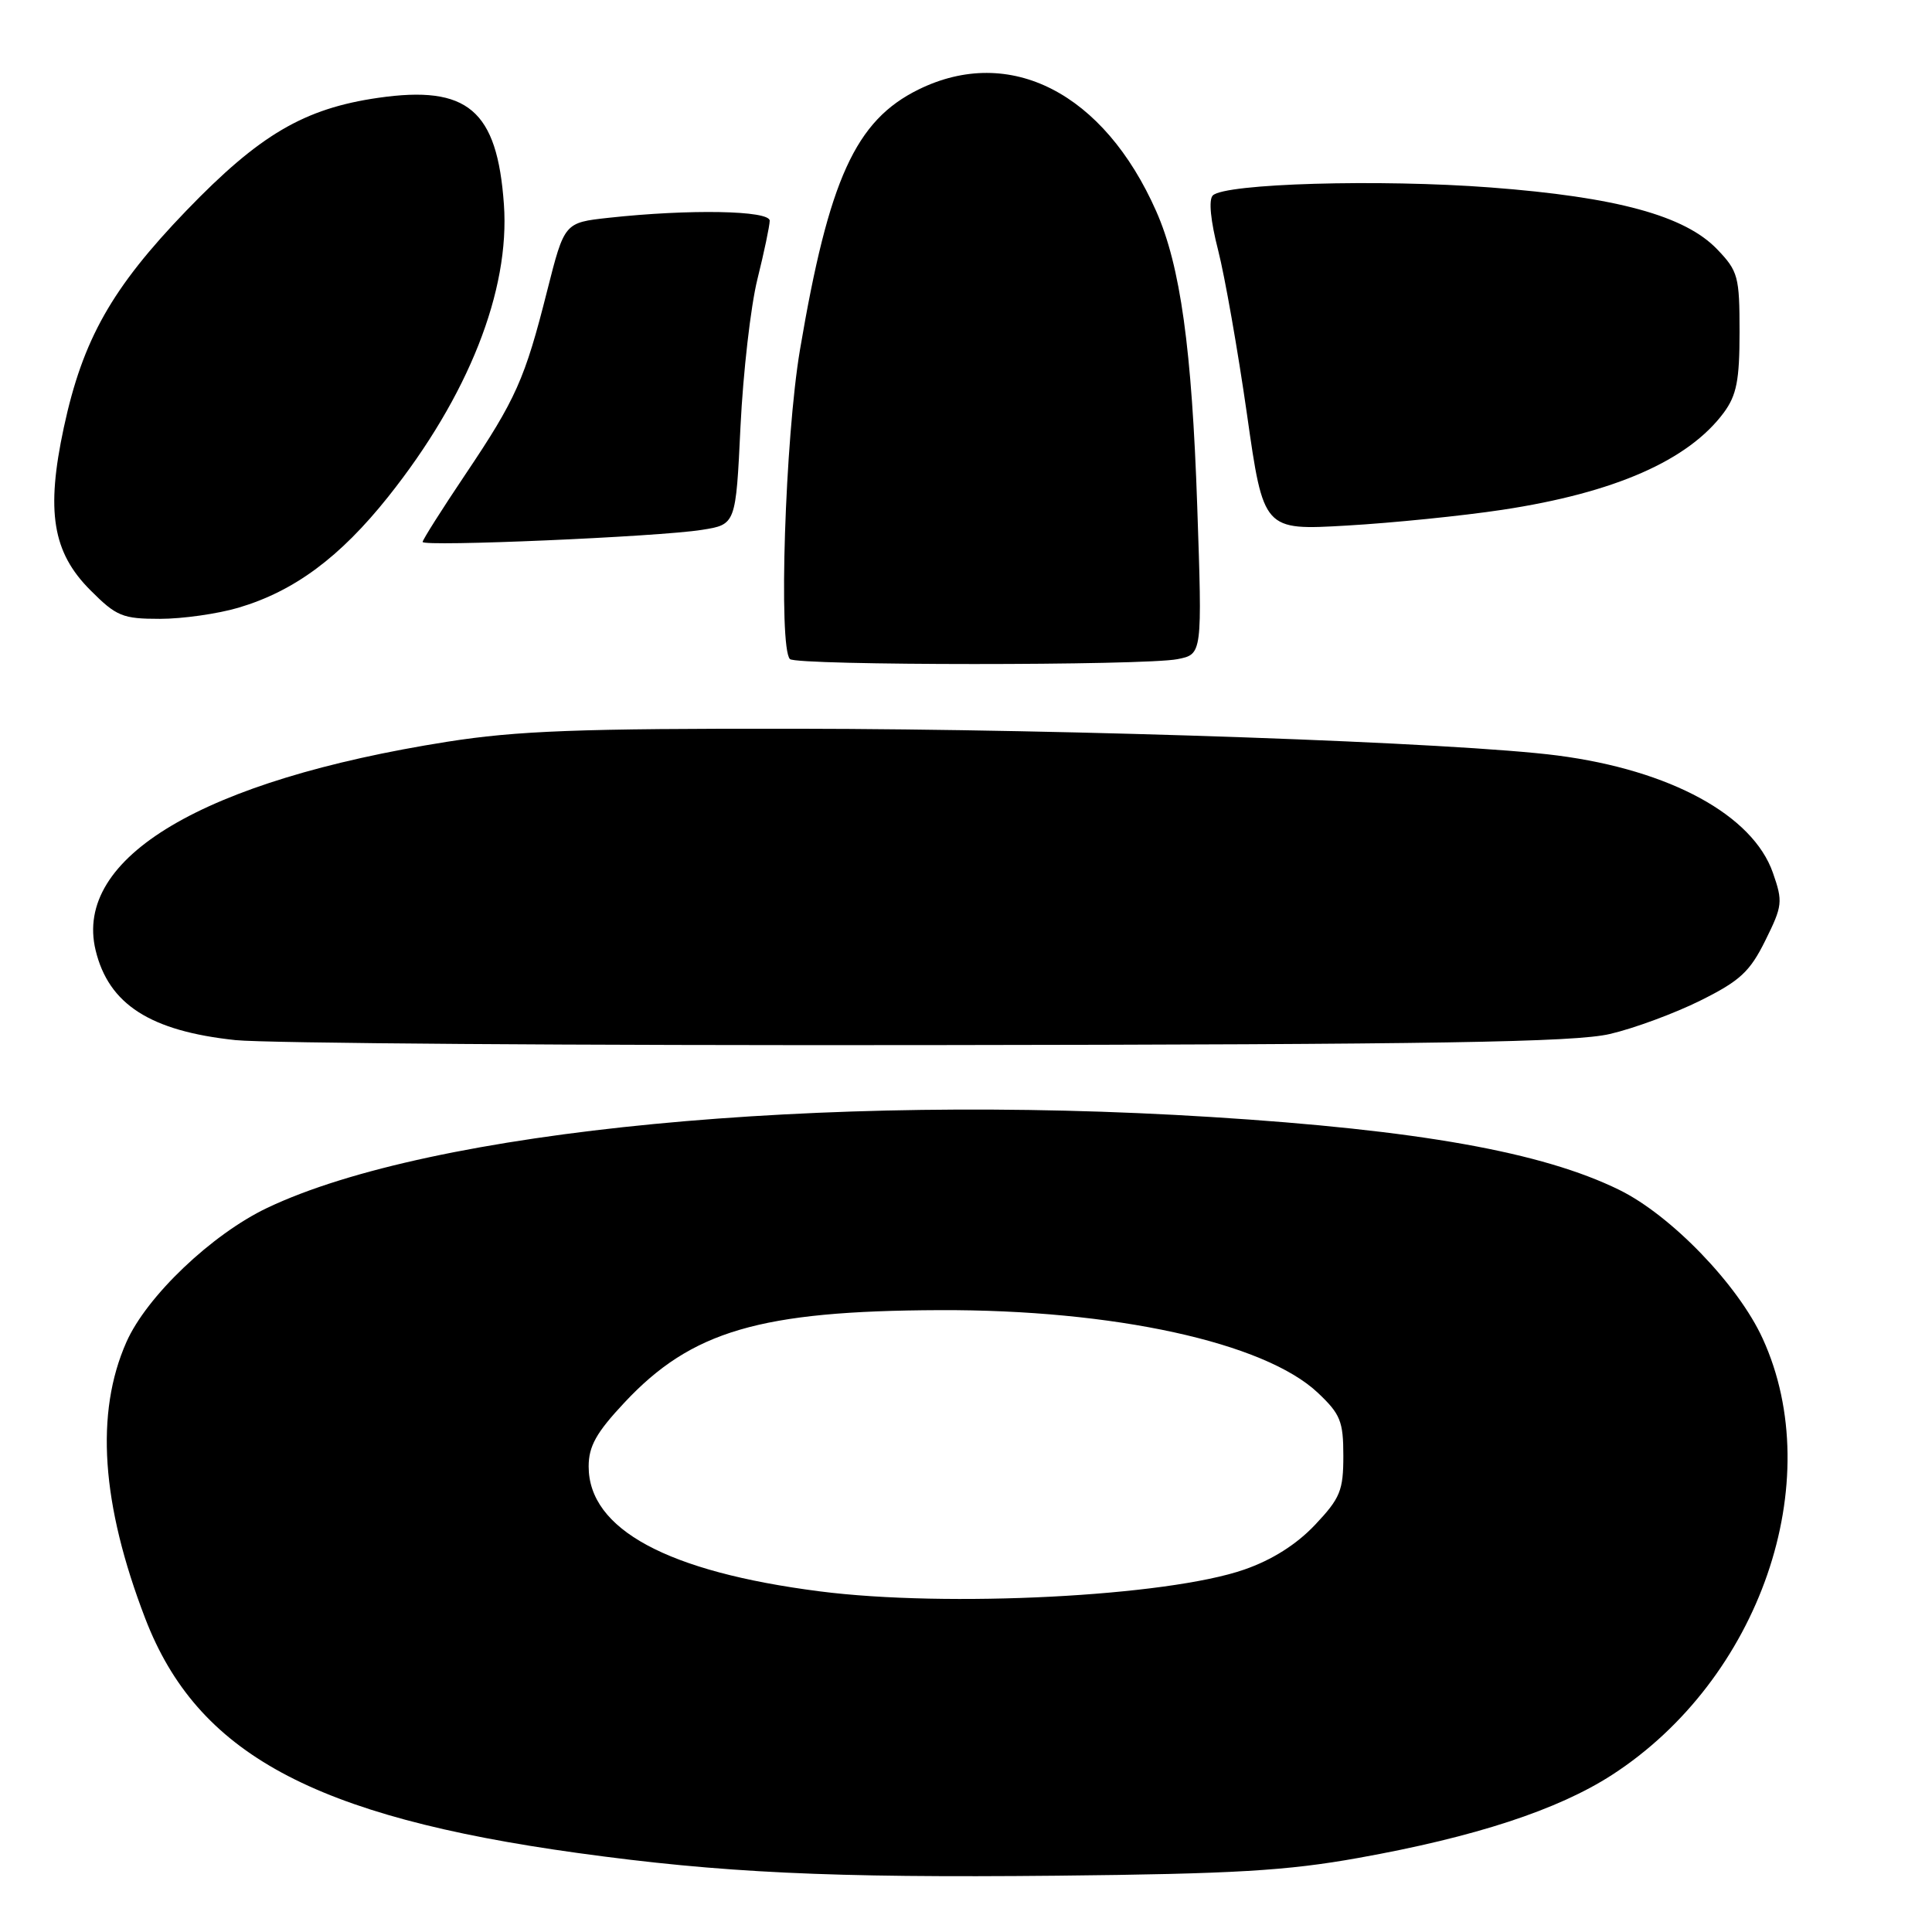 <?xml version="1.0" encoding="UTF-8" standalone="no"?>
<!DOCTYPE svg PUBLIC "-//W3C//DTD SVG 1.1//EN" "http://www.w3.org/Graphics/SVG/1.1/DTD/svg11.dtd" >
<svg xmlns="http://www.w3.org/2000/svg" xmlns:xlink="http://www.w3.org/1999/xlink" version="1.1" viewBox="0 0 256 256">
 <g >
 <path fill="currentColor"
d=" M 180.02 246.18 C 195.47 243.41 206.42 239.82 213.59 235.19 C 233.19 222.52 242.24 196.31 233.56 177.36 C 230.30 170.23 221.41 161.02 214.55 157.66 C 204.33 152.65 187.95 149.73 160.50 148.01 C 108.65 144.76 57.12 149.72 35.41 160.05 C 28.06 163.55 19.43 171.77 16.75 177.83 C 12.59 187.23 13.42 199.30 19.25 214.47 C 26.13 232.35 41.49 240.68 76.54 245.53 C 95.56 248.16 109.98 248.84 140.00 248.54 C 163.53 248.30 170.51 247.89 180.02 246.18 Z  M 213.31 137.01 C 216.51 136.27 221.91 134.27 225.31 132.58 C 230.56 129.97 231.87 128.76 233.92 124.61 C 236.19 120.03 236.26 119.48 234.92 115.65 C 232.25 108.01 221.32 102.05 206.39 100.11 C 193.19 98.39 142.53 96.60 105.50 96.56 C 76.66 96.52 68.52 96.83 59.24 98.29 C 26.93 103.40 9.70 113.62 12.67 125.92 C 14.40 133.08 19.90 136.62 31.20 137.82 C 35.21 138.24 76.53 138.54 123.00 138.48 C 190.46 138.40 208.67 138.10 213.31 137.01 Z  M 156.03 87.34 C 159.31 86.69 159.31 86.69 158.64 67.09 C 157.93 46.18 156.41 35.24 153.21 28.00 C 146.27 12.29 133.81 5.91 121.71 11.86 C 113.36 15.97 109.83 23.72 106.00 46.35 C 104.03 58.00 103.13 85.79 104.67 87.33 C 105.53 88.20 151.72 88.21 156.03 87.34 Z  M 31.61 80.52 C 39.00 78.33 45.04 73.85 51.44 65.82 C 62.05 52.50 67.59 38.50 66.77 27.07 C 65.88 14.57 61.97 11.26 50.13 12.96 C 40.29 14.38 34.40 17.84 24.70 27.90 C 14.81 38.17 10.97 44.96 8.46 56.63 C 6.07 67.76 6.95 73.18 11.98 78.21 C 15.43 81.67 16.24 82.00 21.20 82.00 C 24.19 82.00 28.88 81.33 31.61 80.52 Z  M 93.00 70.21 C 97.50 69.50 97.50 69.50 98.12 56.50 C 98.47 49.35 99.47 40.58 100.36 37.00 C 101.25 33.42 101.98 29.94 101.99 29.25 C 102.00 27.88 91.35 27.69 80.64 28.86 C 74.79 29.50 74.79 29.50 72.51 38.50 C 69.55 50.24 68.38 52.87 61.64 62.90 C 58.54 67.52 56.00 71.53 56.00 71.81 C 56.00 72.47 87.26 71.13 93.00 70.21 Z  M 199.08 67.55 C 213.95 65.30 223.71 61.01 228.41 54.68 C 230.11 52.37 230.50 50.40 230.50 43.99 C 230.50 36.64 230.31 35.93 227.54 33.04 C 223.27 28.58 214.22 26.11 197.50 24.84 C 182.85 23.72 162.29 24.31 160.70 25.90 C 160.13 26.47 160.41 29.28 161.41 33.16 C 162.30 36.65 164.02 46.43 165.23 54.89 C 167.42 70.28 167.42 70.28 178.46 69.64 C 184.53 69.29 193.81 68.35 199.08 67.55 Z  M 108.60 210.86 C 88.43 208.27 78.00 202.64 78.00 194.32 C 78.00 191.64 79.00 189.84 82.73 185.86 C 91.62 176.35 100.70 173.69 124.50 173.60 C 147.57 173.51 167.54 177.87 174.62 184.55 C 177.61 187.37 178.00 188.33 178.00 192.91 C 178.00 197.51 177.59 198.51 174.25 202.05 C 171.79 204.65 168.56 206.70 164.86 207.98 C 154.63 211.54 125.48 213.03 108.60 210.86 Z "/>
</g>
</svg>